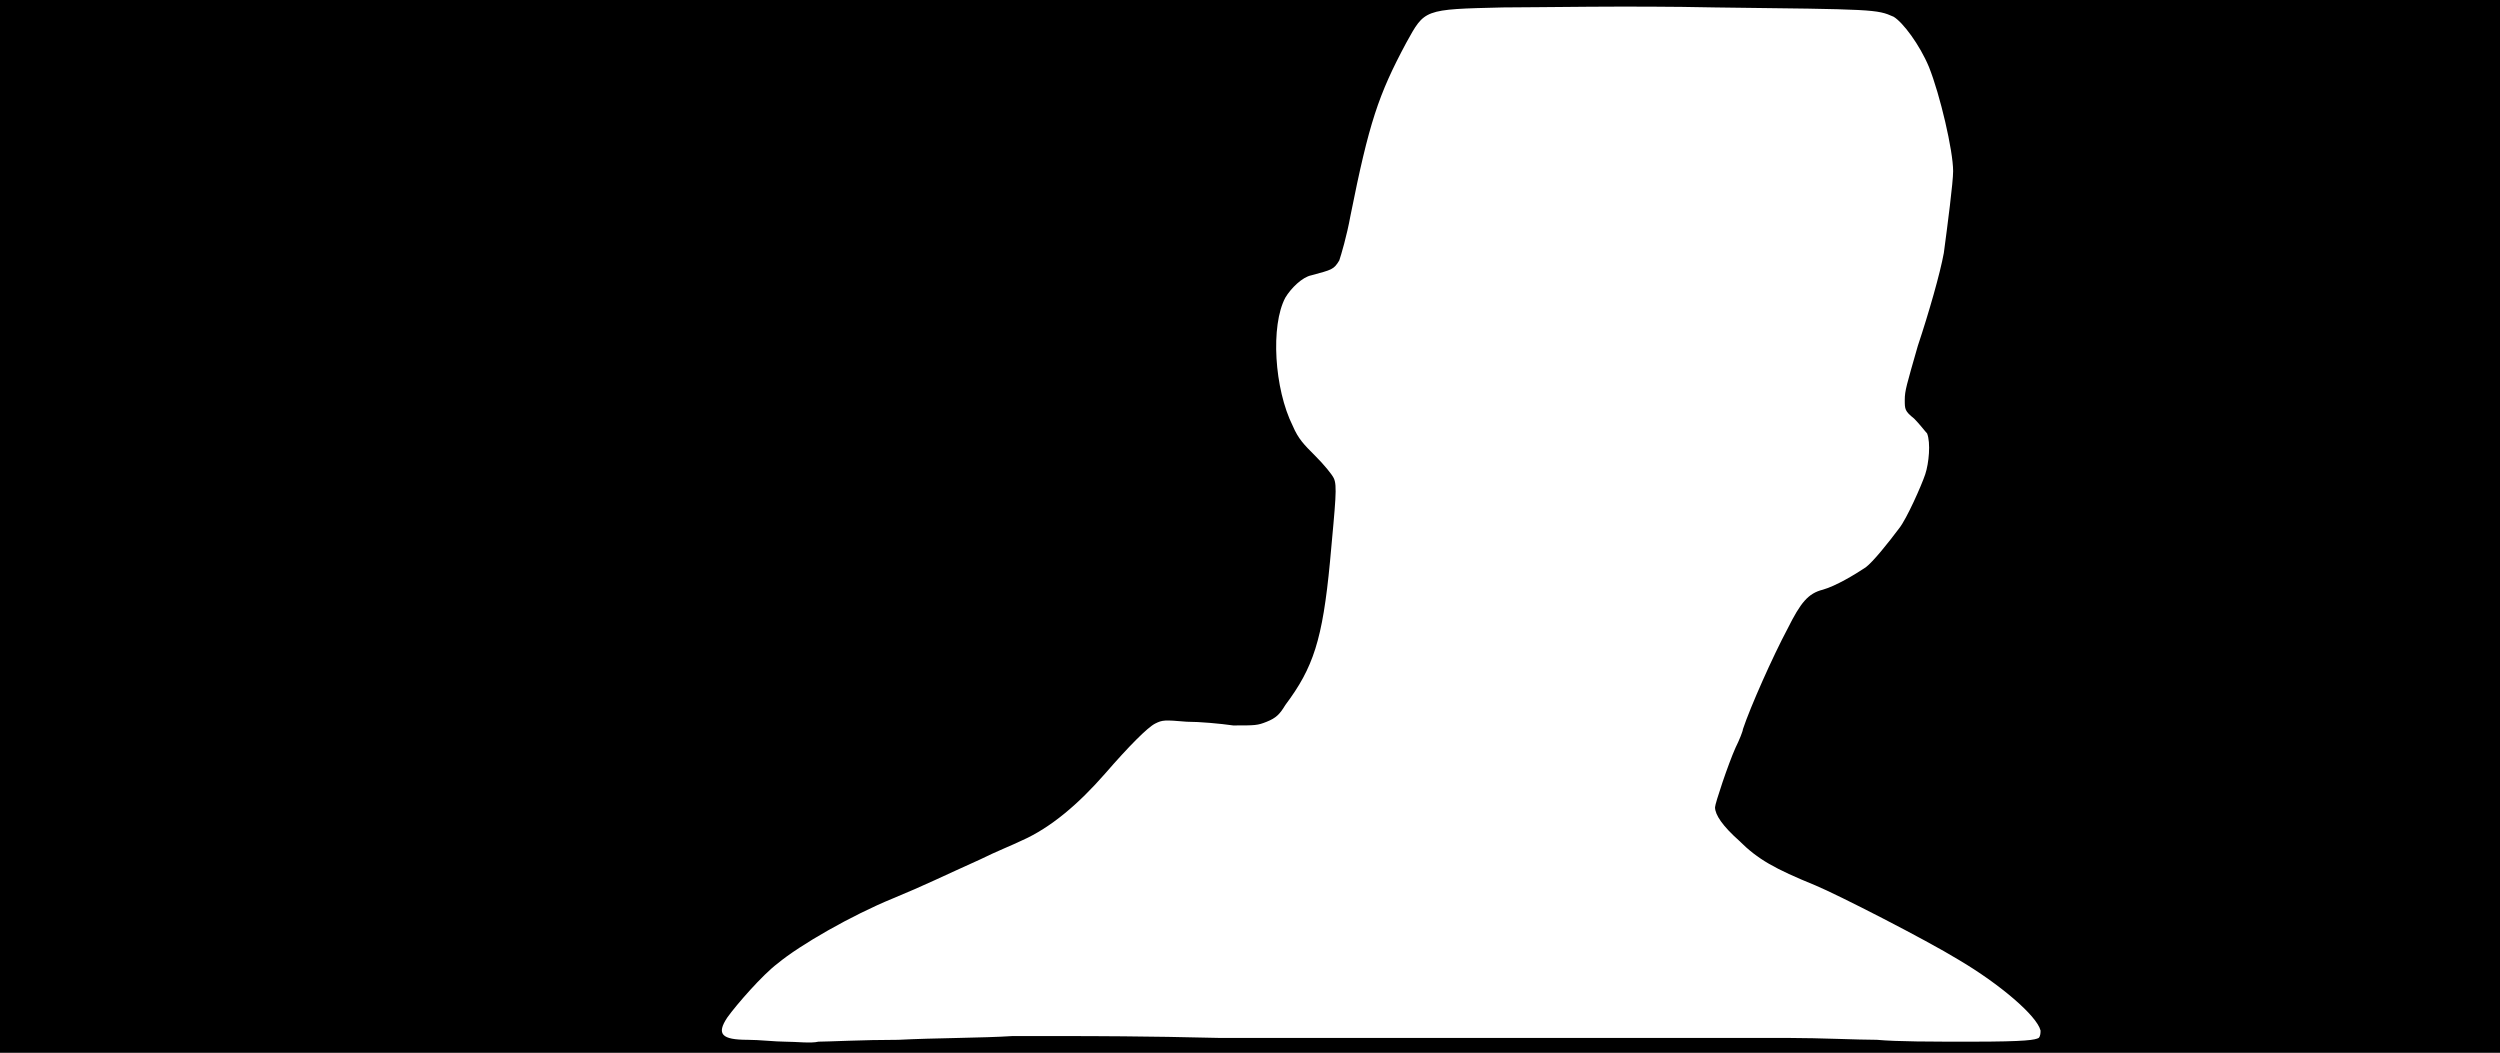 <svg xmlns="http://www.w3.org/2000/svg" width="1344" height="566"><path d="M0 283V0h1344v566H0V283m483 276c19-1 46-1 61-2h34c4 0 39 0 78 1h306c16 0 37 1 47 1 11 1 29 1 51 1 30 0 34-1 36-2 1-1 1-3 1-4-2-8-22-25-44-38-18-11-65-35-77-40-22-9-31-14-41-24-9-8-13-14-13-18 0-2 7-23 11-32 2-4 4-9 4-10 4-12 16-39 24-54 7-14 11-19 19-21 7-2 17-8 23-12 4-3 12-13 18-21 4-5 12-23 14-29s3-17 1-22c-1-1-4-5-7-8-5-4-5-5-5-10s1-8 7-29c6-18 12-39 14-50 2-15 5-38 5-44 0-11-7-41-13-56-5-12-14-24-19-27-9-4-10-4-96-5-47-1-95 0-114 0-43 1-42 1-52 19-15 28-20 43-30 93-2 11-5 21-6 24-3 5-4 5-15 8-5 1-11 7-14 12-8 15-6 49 4 69 3 7 6 10 12 16 5 5 9 10 10 12 2 4 1 12-2 45-4 42-9 57-24 77-3 5-5 7-10 9s-6 2-18 2c-7-1-18-2-25-2-12-1-13-1-17 1s-14 12-27 27c-14 16-29 29-45 36-4 2-14 6-22 10-20 9-30 14-47 21-22 9-50 25-62 35-8 6-22 22-27 29-6 9-3 12 11 12 6 0 15 1 20 1 6 0 14 1 18 0 5 0 24-1 43-1z"/></svg>